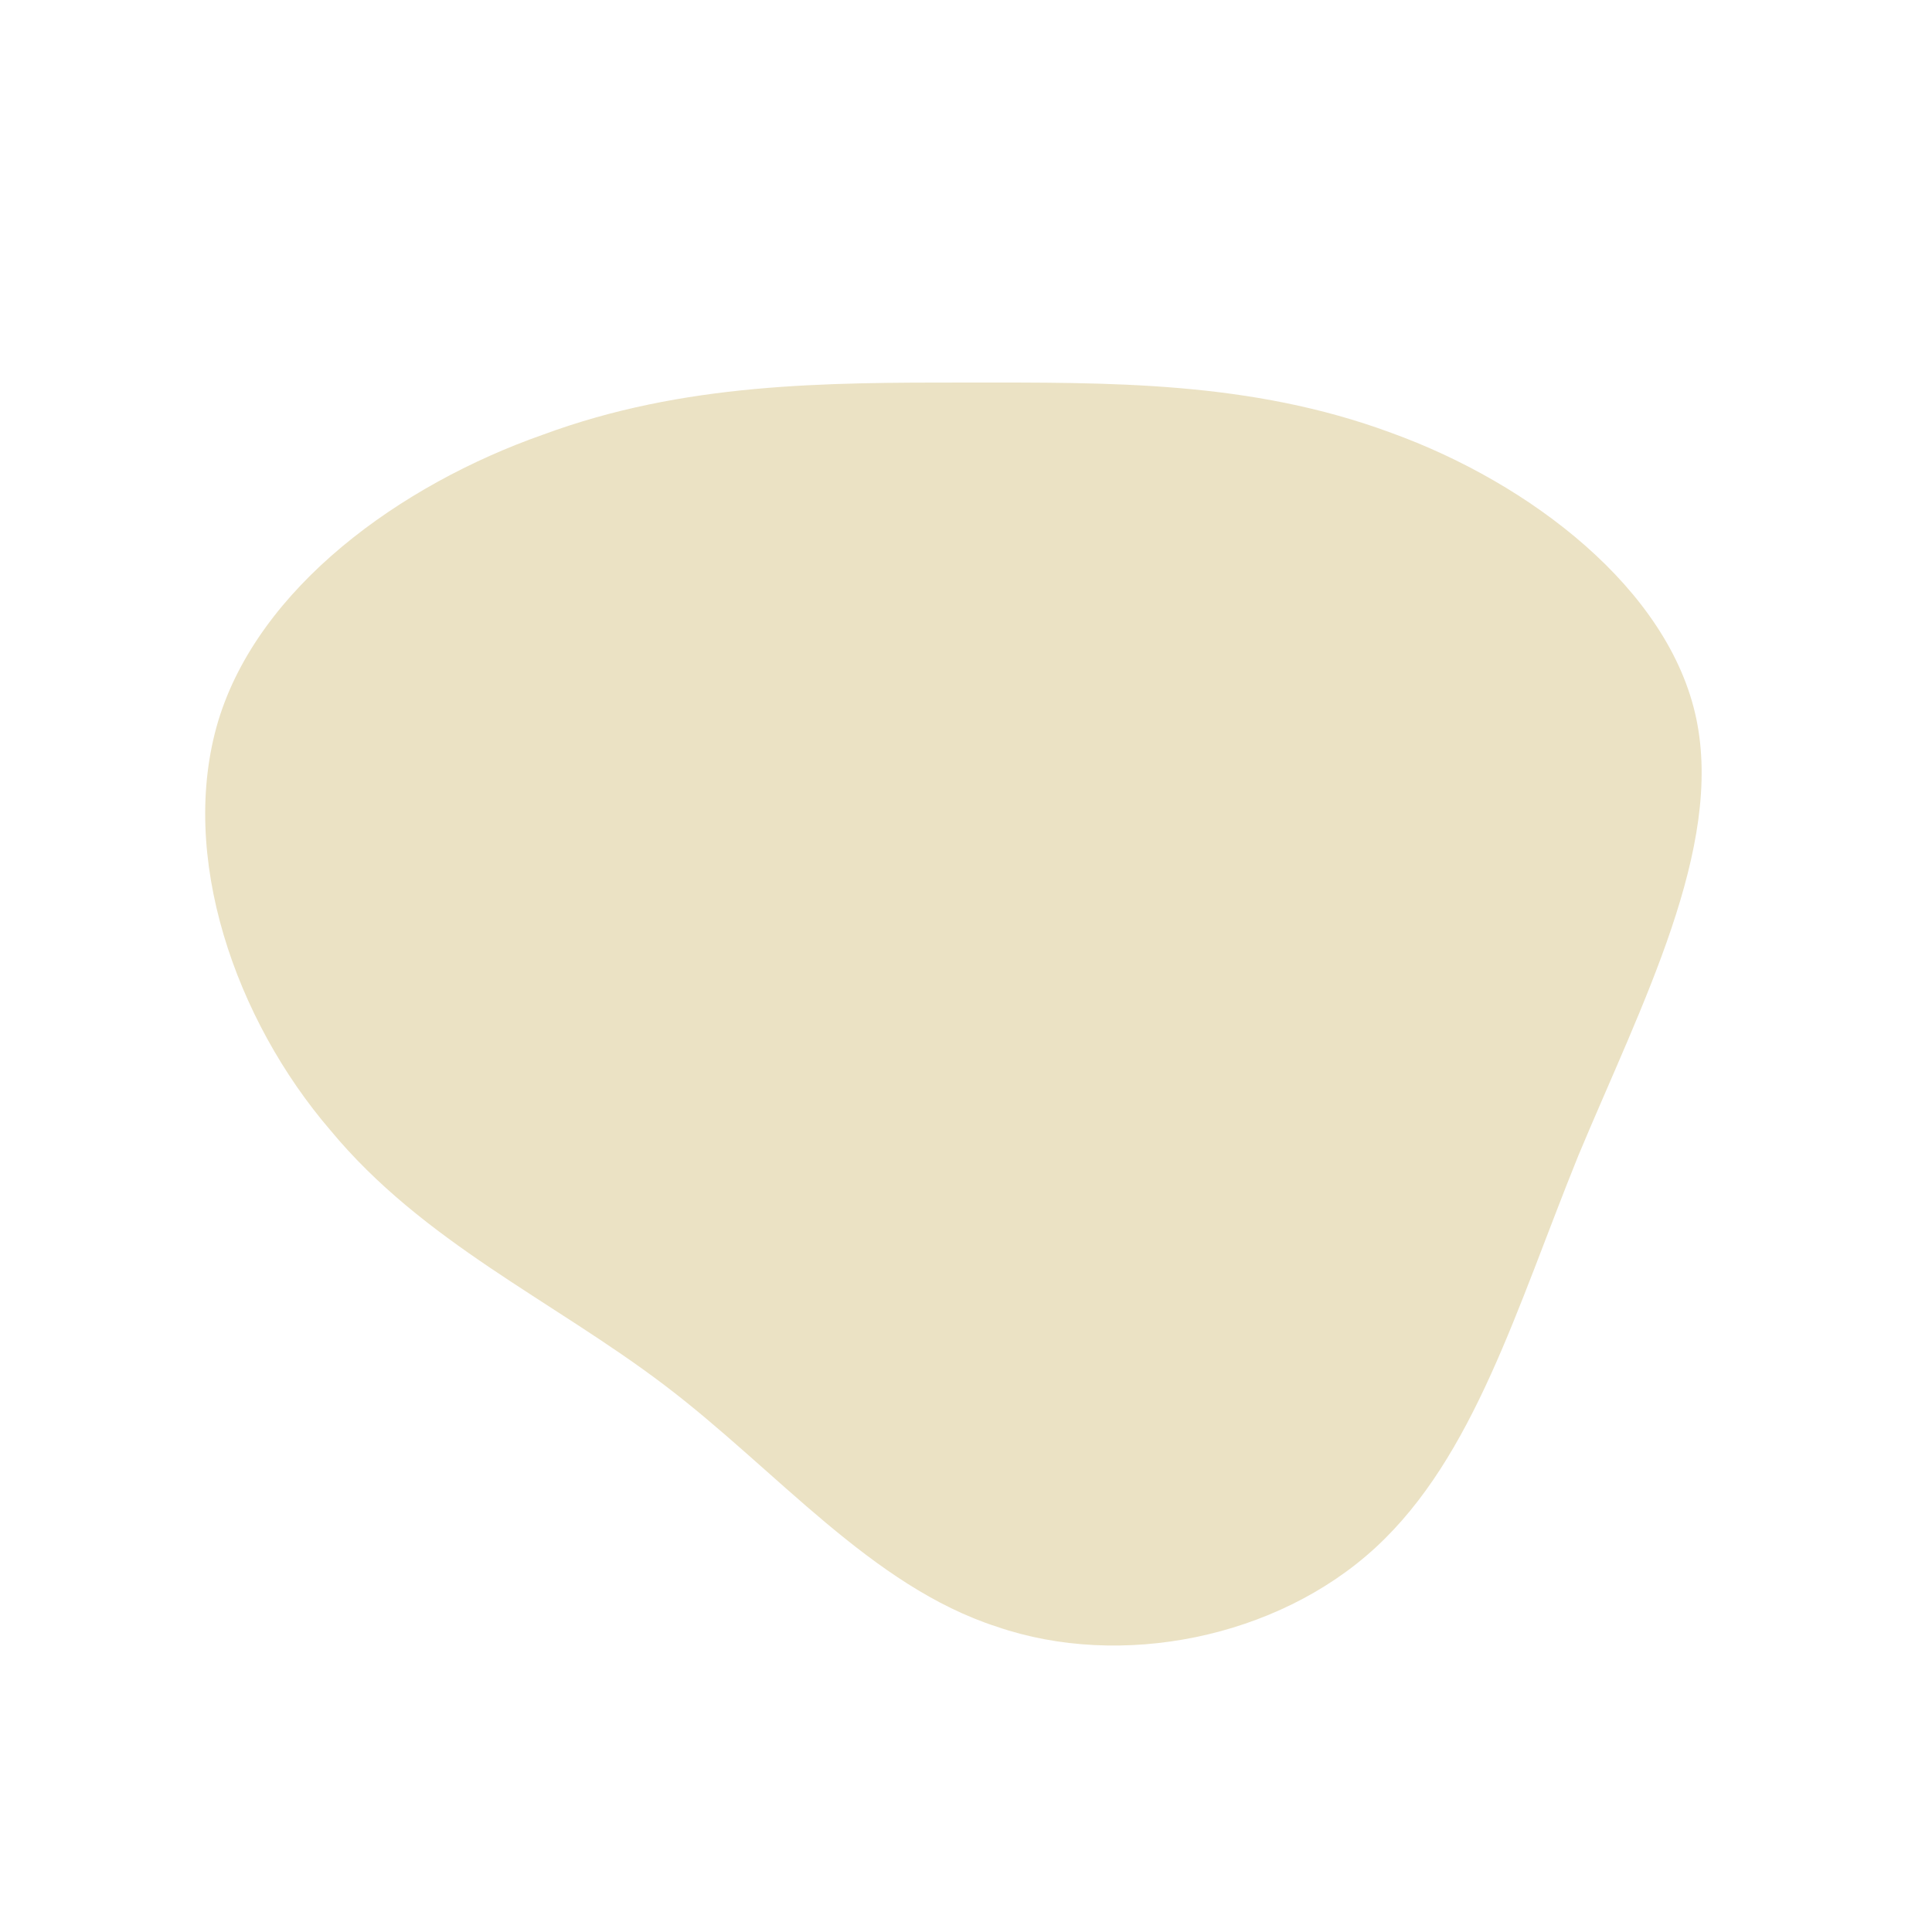<!--?xml version="1.0" standalone="no"?-->
              <svg id="sw-js-blob-svg" viewBox="0 0 100 100" xmlns="http://www.w3.org/2000/svg" version="1.1">
                    <defs> 
                        <linearGradient id="sw-gradient" x1="0" x2="1" y1="1" y2="0">
                            <stop id="stop1" stop-color="rgba(235, 226, 196, 1)" offset="0%"></stop>
                            <stop id="stop2" stop-color="rgba(235, 226, 196, 1)" offset="100%"></stop>
                        </linearGradient>
                    </defs>
                <path fill="rgba(235, 226, 196, 1)" d="M22,-27.6C29.2,-25,36.4,-19.5,37.8,-12.8C39.2,-6.1,35,1.9,31.7,9.8C28.5,17.7,26.3,25.4,21.2,30.1C16.1,34.8,8,36.4,1.6,34.2C-4.9,32.1,-9.8,26.1,-15.6,21.7C-21.4,17.3,-28.1,14.3,-32.9,8.5C-37.8,2.8,-40.8,-5.7,-38.7,-12.7C-36.6,-19.6,-29.3,-24.9,-21.9,-27.5C-14.6,-30.2,-7.3,-30.2,0,-30.2C7.4,-30.2,14.7,-30.3,22,-27.6Z" width="100%" height="100%" transform="translate(50 50)" stroke-width="0" style="transition: 0.3s;" stroke="rgba(235, 226, 196, 1)"></path>
              </svg>